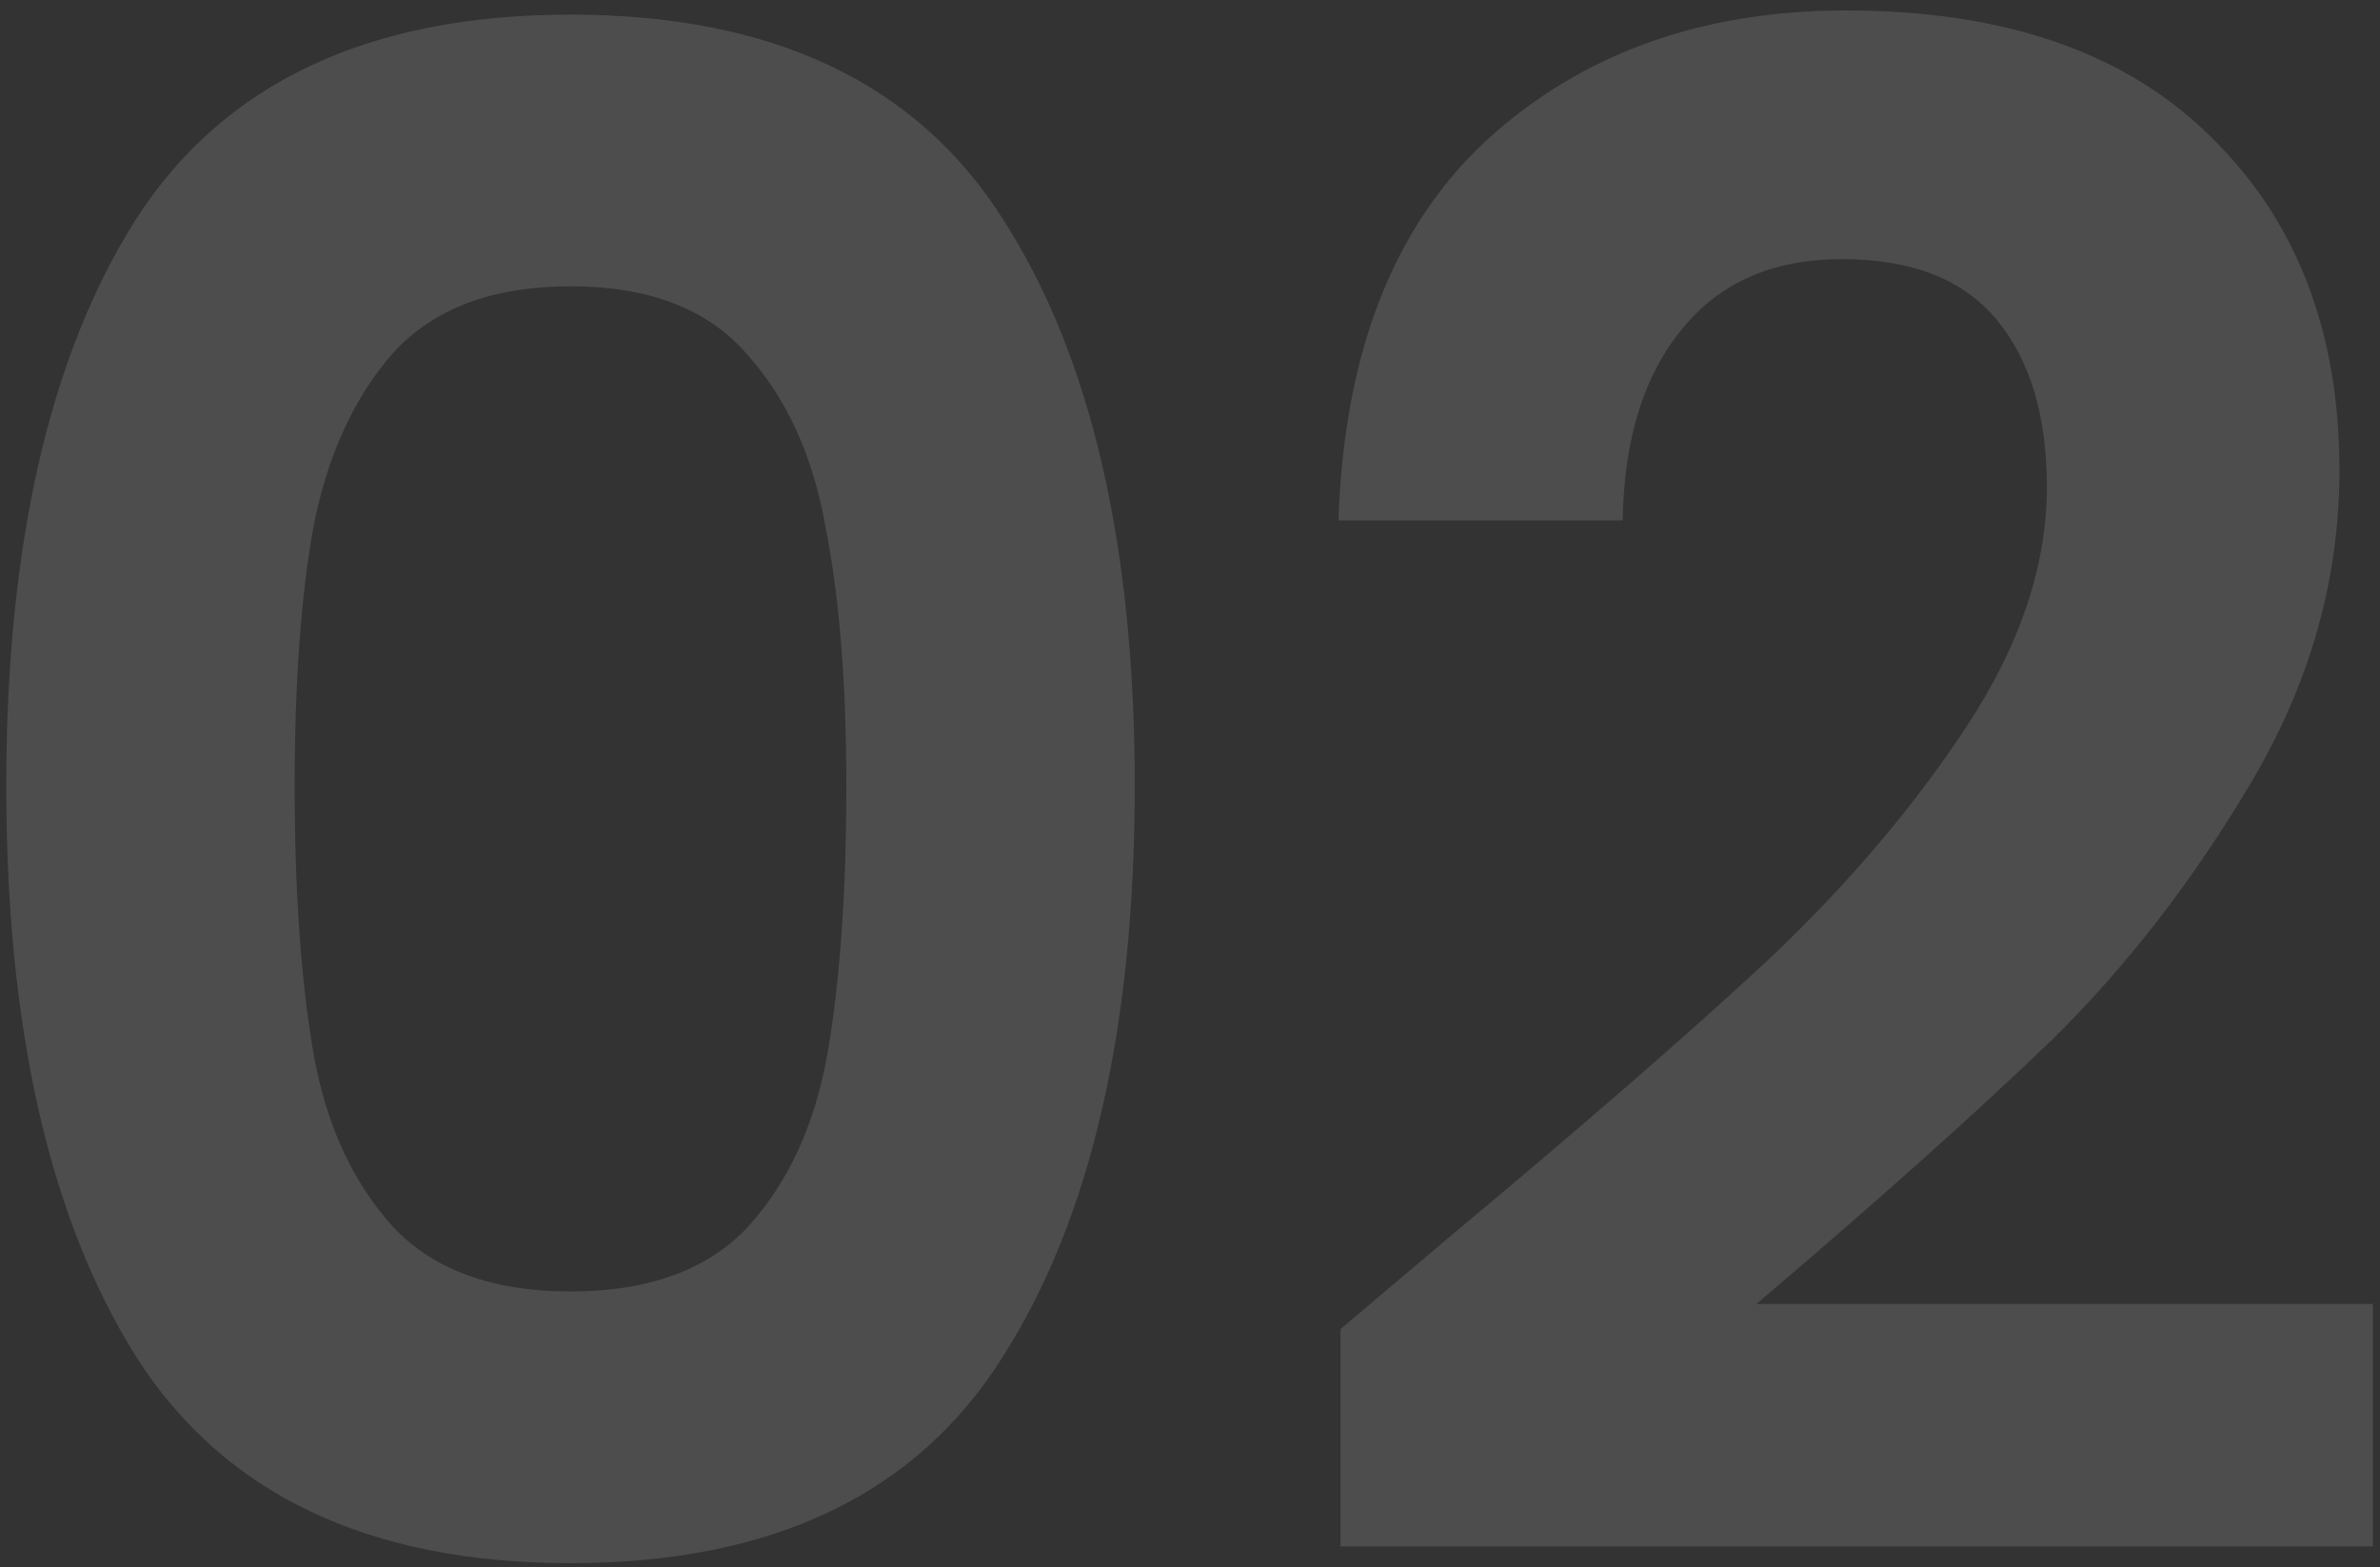<svg width="205" height="135" viewBox="0 0 205 135" fill="none" xmlns="http://www.w3.org/2000/svg">
<rect x="0" y="0" width="205" height="135" fill="#333333" stroke="none"/>
<path d="M0.54 67.68C0.54 46.92 4.26 30.66 11.7 18.9C19.26 7.14 31.74 1.26 49.14 1.26C66.54 1.26 78.96 7.14 86.4 18.9C93.96 30.66 97.74 46.92 97.74 67.68C97.74 88.56 93.96 104.94 86.4 116.82C78.96 128.7 66.54 134.64 49.14 134.64C31.74 134.64 19.26 128.7 11.7 116.82C4.26 104.94 0.54 88.56 0.54 67.68ZM72.9 67.68C72.9 58.8 72.3 51.36 71.1 45.36C70.02 39.24 67.74 34.26 64.26 30.42C60.9 26.58 55.86 24.66 49.14 24.66C42.42 24.66 37.32 26.58 33.84 30.42C30.48 34.26 28.2 39.24 27 45.36C25.92 51.36 25.38 58.8 25.38 67.68C25.38 76.8 25.92 84.48 27 90.72C28.08 96.84 30.36 101.82 33.84 105.66C37.32 109.38 42.42 111.24 49.14 111.24C55.86 111.24 60.96 109.38 64.44 105.66C67.92 101.82 70.2 96.84 71.28 90.72C72.36 84.48 72.9 76.8 72.9 67.68ZM124.827 106.56C136.347 96.96 145.527 88.98 152.367 82.62C159.207 76.14 164.907 69.42 169.467 62.46C174.027 55.5 176.307 48.66 176.307 41.94C176.307 35.82 174.867 31.02 171.987 27.54C169.107 24.06 164.667 22.32 158.667 22.32C152.667 22.32 148.047 24.36 144.807 28.44C141.567 32.4 139.887 37.86 139.767 44.82H115.287C115.767 30.42 120.027 19.5 128.067 12.06C136.227 4.62 146.547 0.9 159.027 0.9C172.707 0.9 183.207 4.56 190.527 11.88C197.847 19.08 201.507 28.62 201.507 40.5C201.507 49.86 198.987 58.8 193.947 67.32C188.907 75.84 183.147 83.28 176.667 89.64C170.187 95.88 161.727 103.44 151.287 112.32H204.387V133.2H115.467V114.48L124.827 106.56Z" fill="white" fill-opacity="0.13"/>
</svg>
